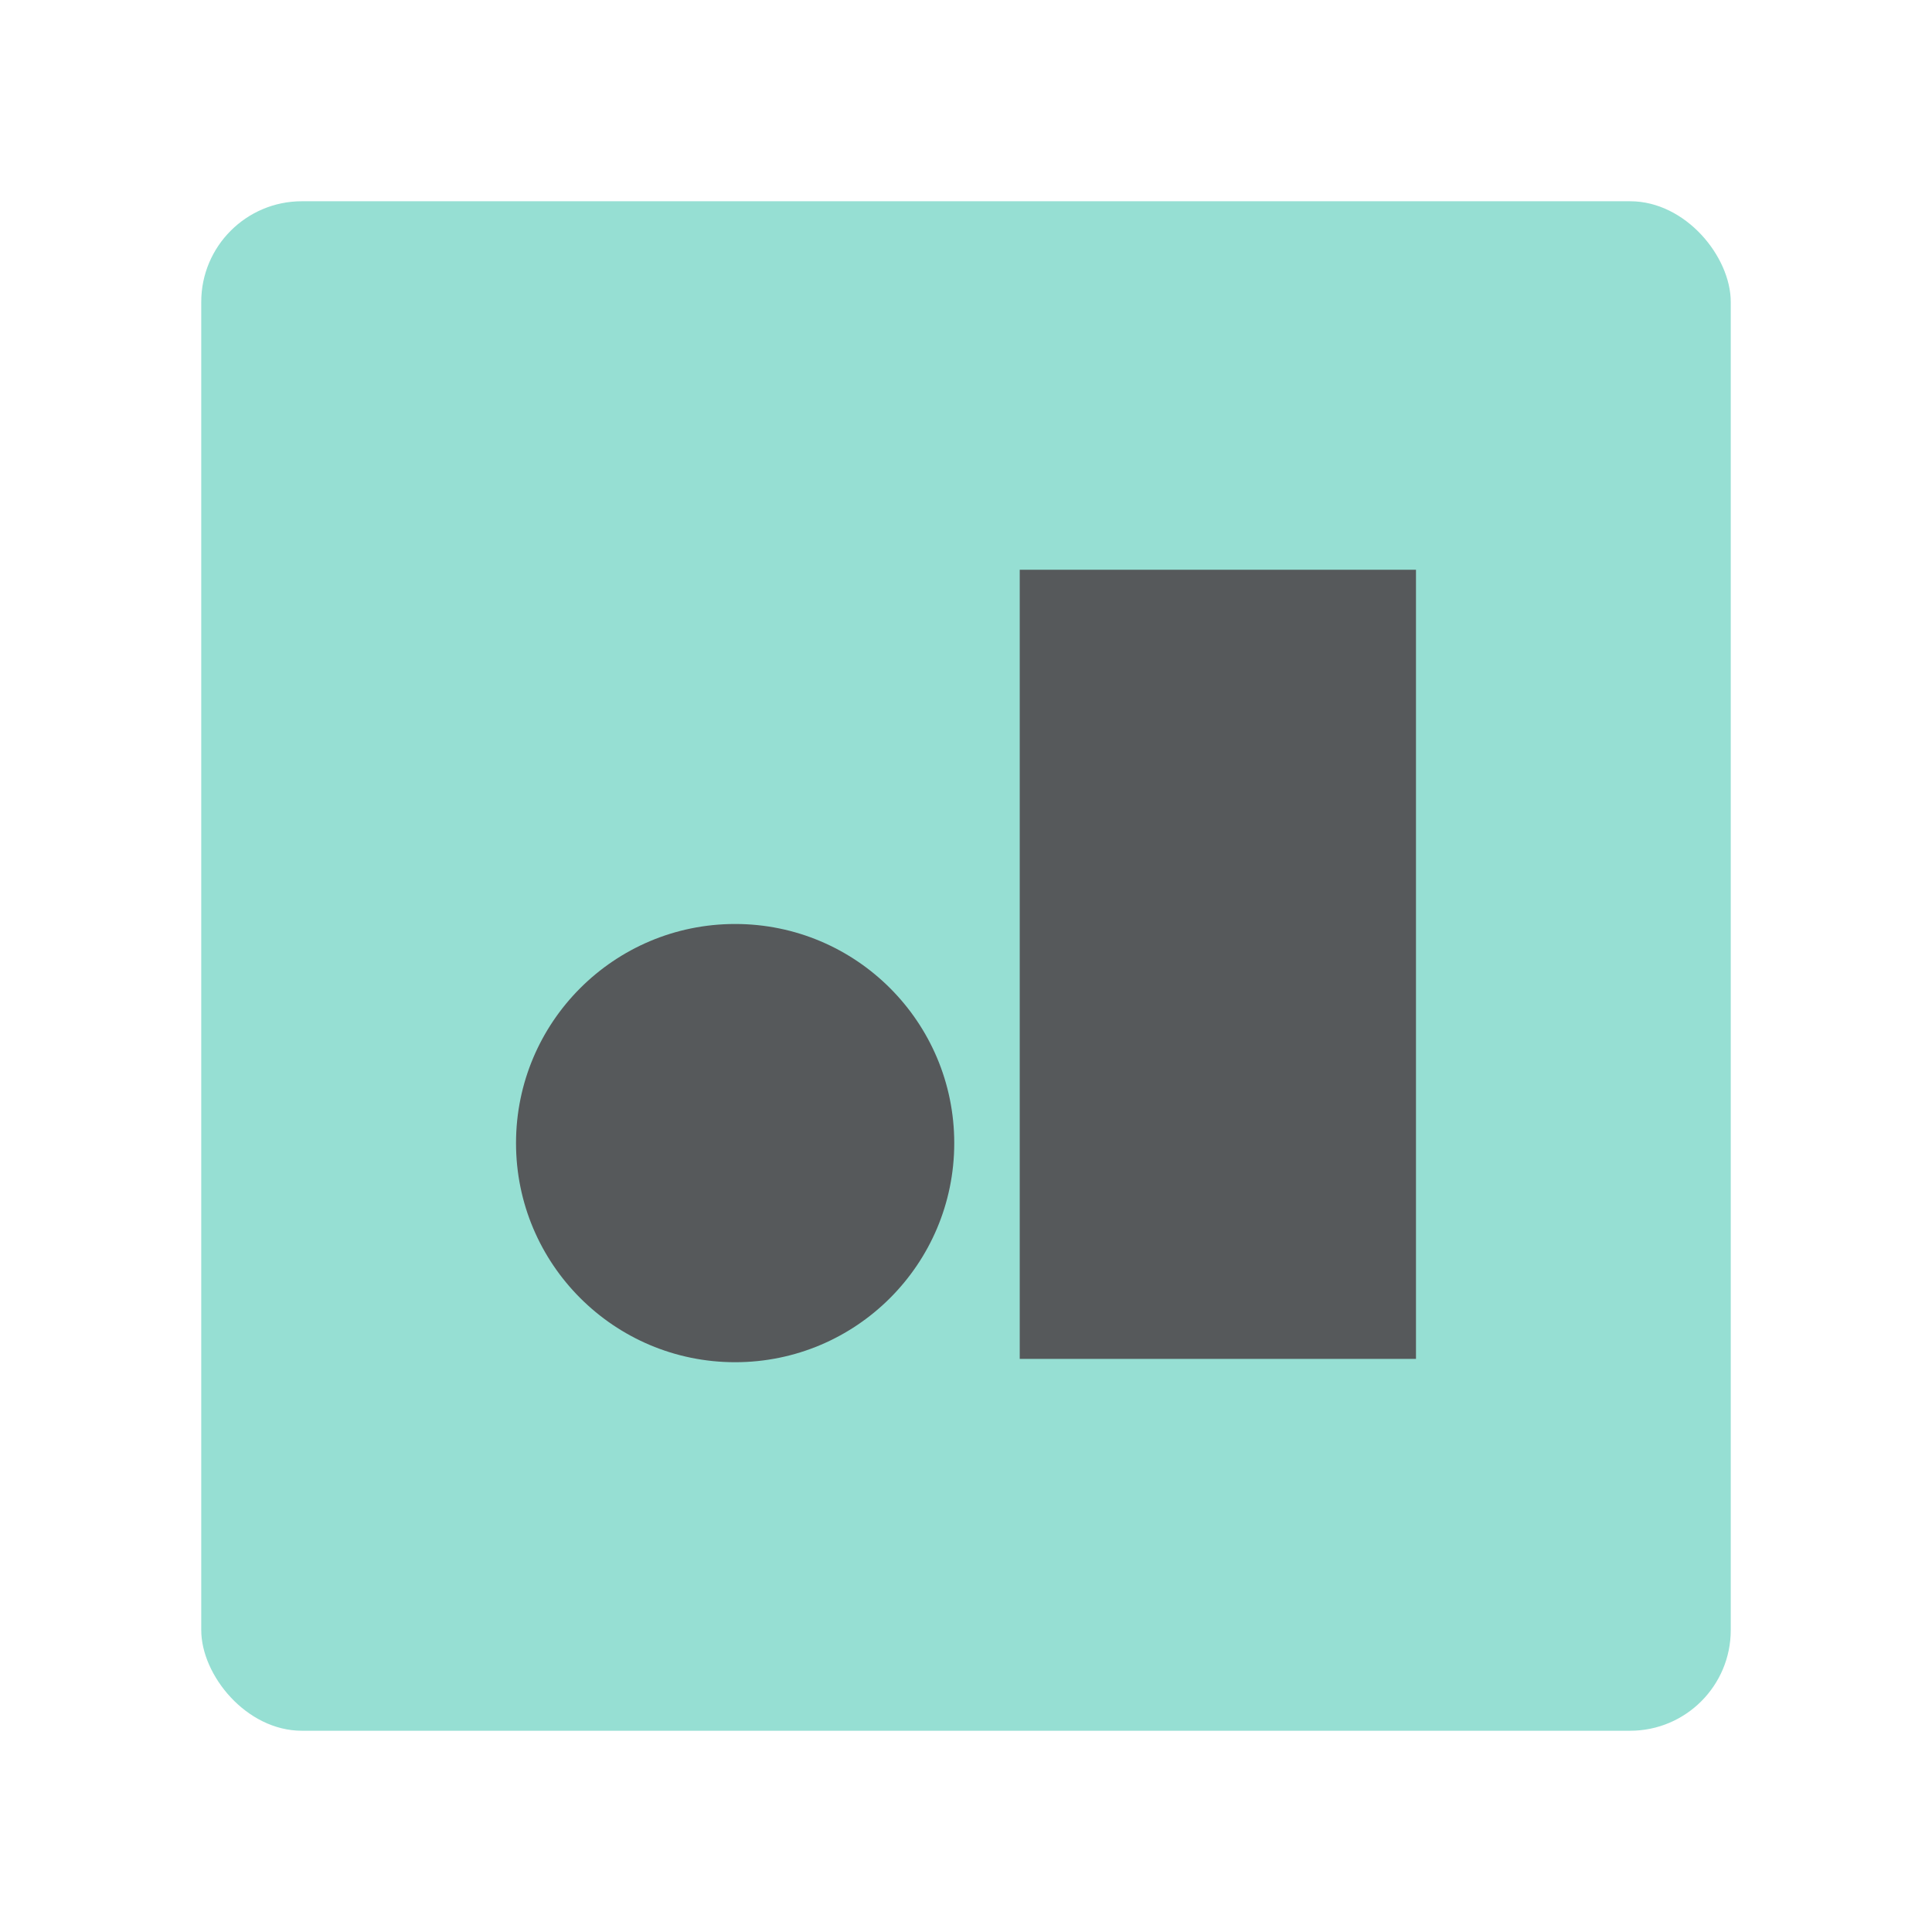 <?xml version="1.0" encoding="UTF-8"?>
<svg version="1.1" viewBox="0 0 192 192" xmlns="http://www.w3.org/2000/svg">
 <rect class="a" x="20" y="20" width="152" height="152" rx="10" style="fill:#96dfd3"/>
 <circle cx="73.057" cy="113.6" r="21.775" style="fill:#56595b;stroke-linejoin:round;stroke-width:6.041"/>
 <rect x="101.34" y="56.621" width="39.379" height="78.424" style="fill:#56595b;stroke-linejoin:round;stroke-width:6.041"/>
</svg>

